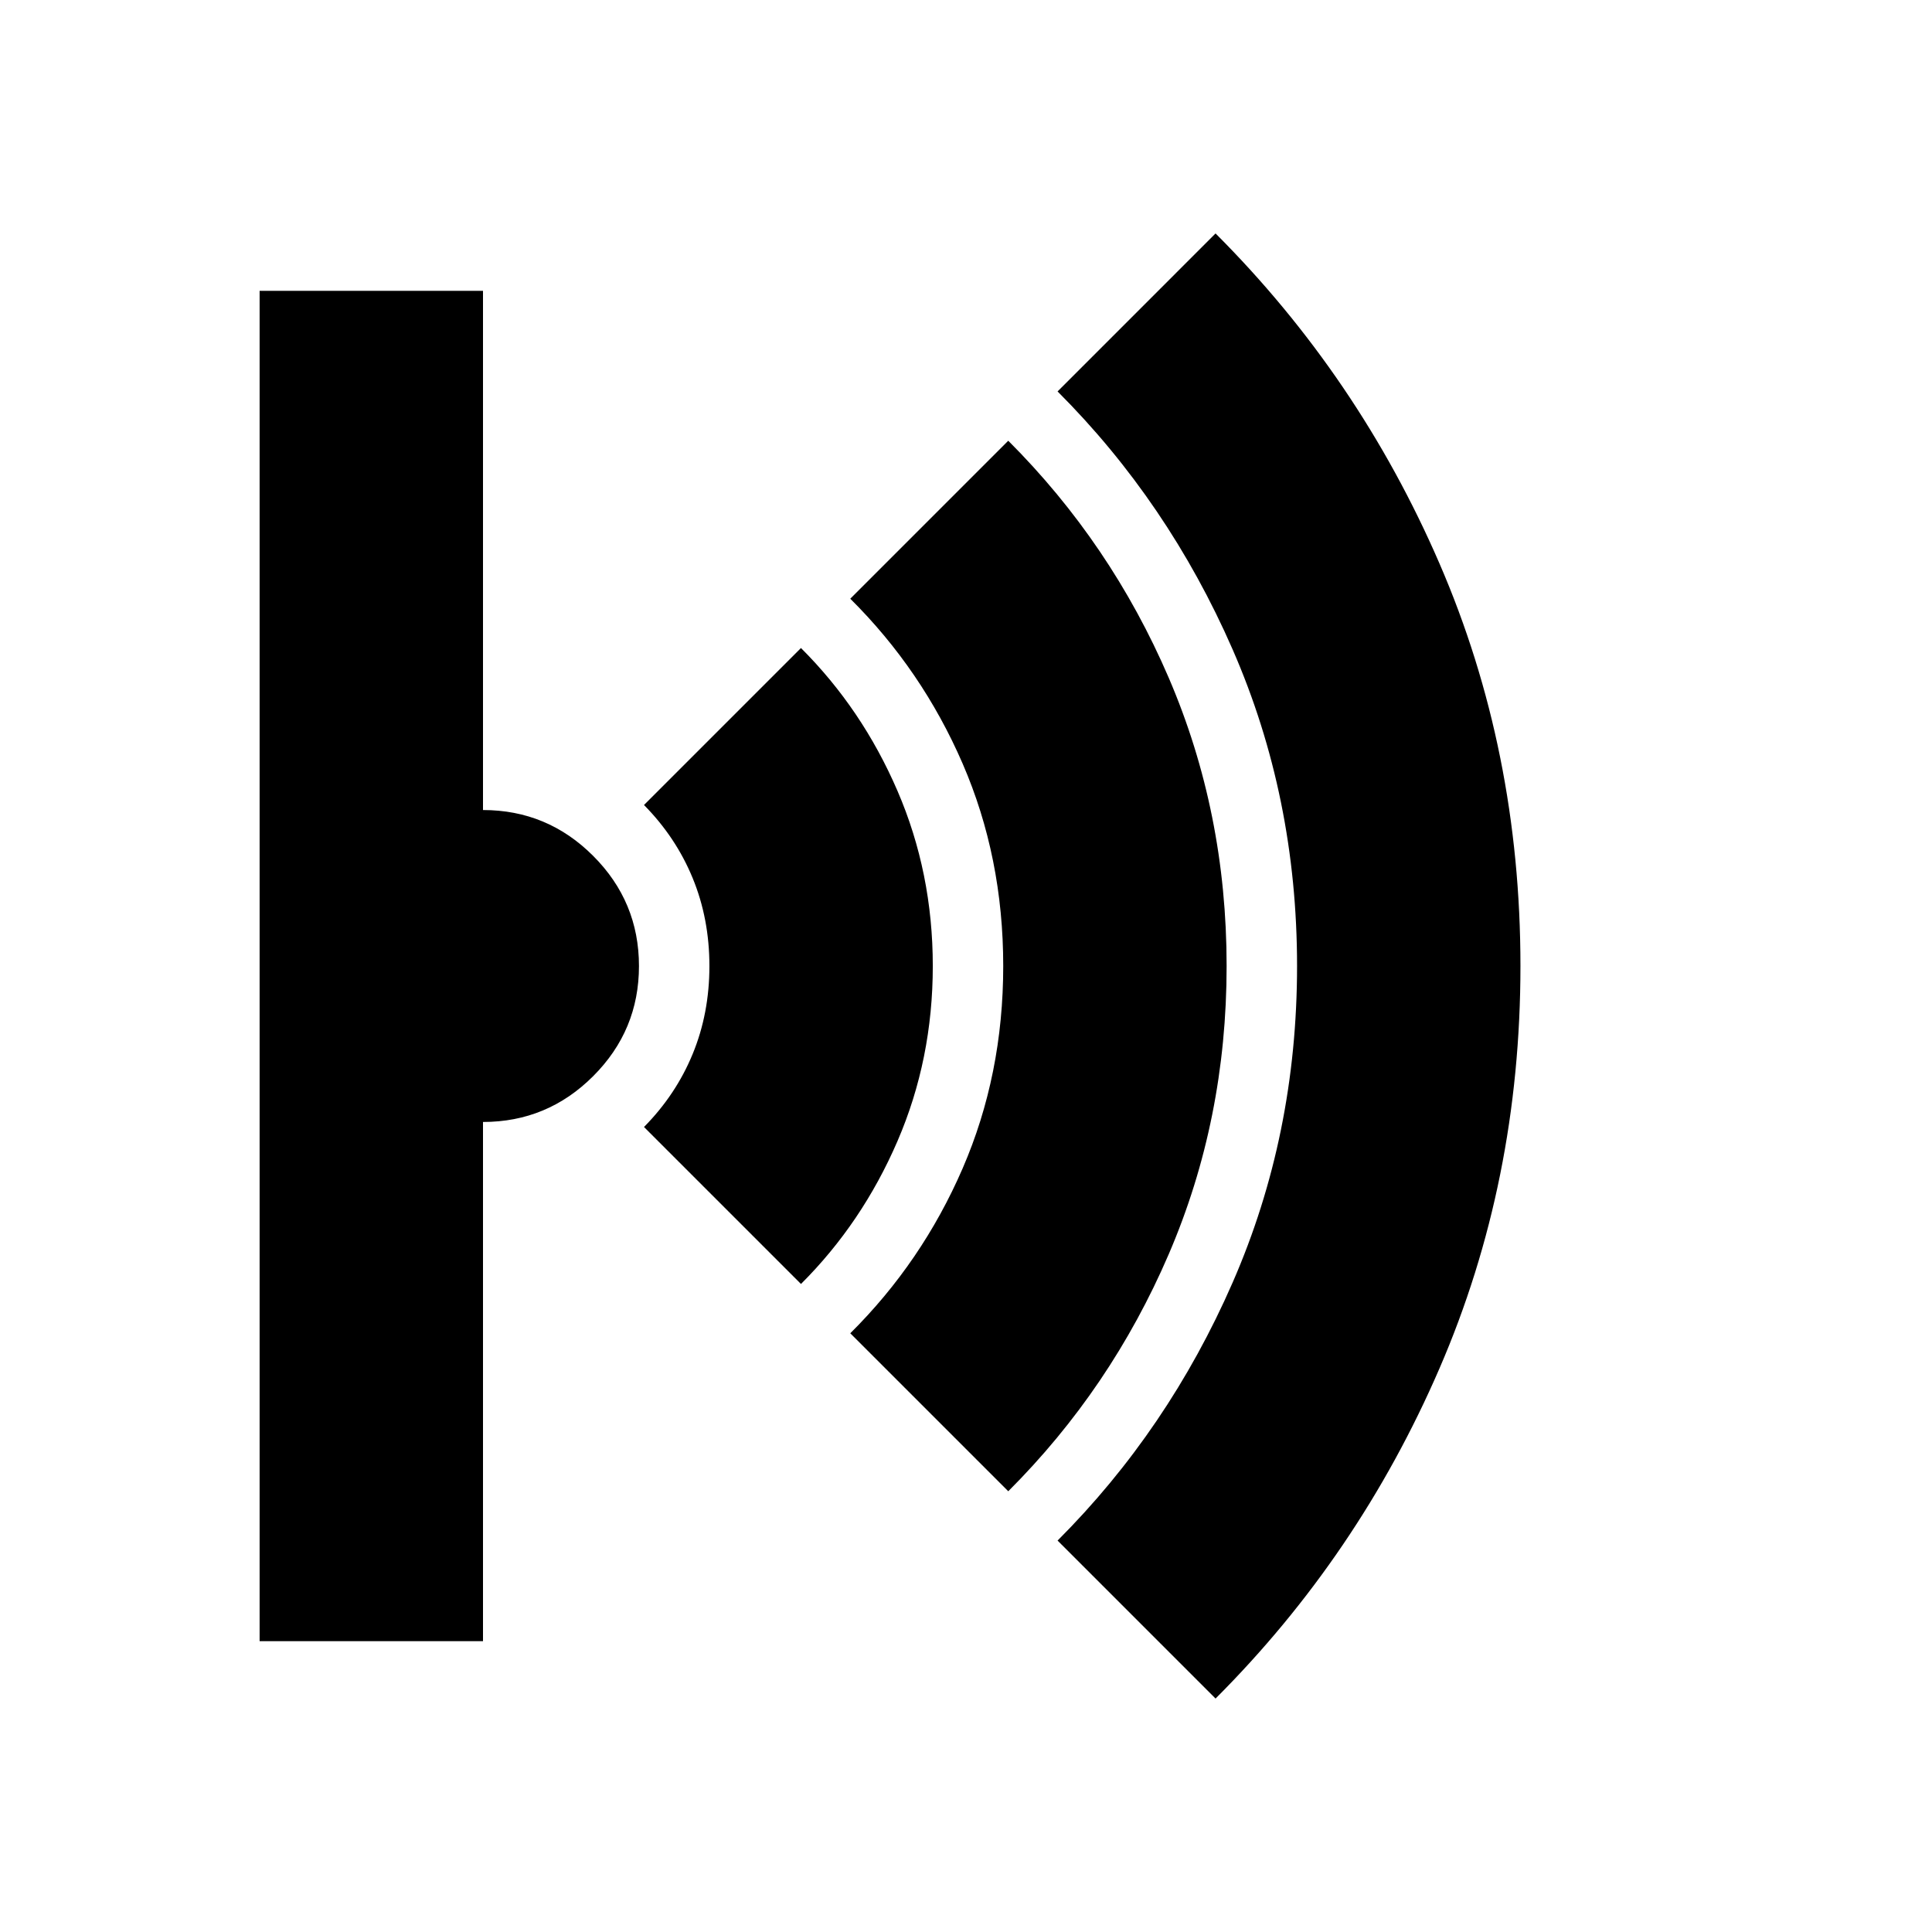 <svg xmlns="http://www.w3.org/2000/svg" height="24" viewBox="0 -960 960 960" width="24"><path d="m604-116-78.5-78.5q55-55 87-128.25t32-157.25q0-84-32-157.25t-87-128.25L604-844q71 71 111.25 163.96 40.25 92.96 40.25 200T715.25-280Q675-187 604-116ZM501-219l-78.5-78.5q35.66-35.39 55.83-81.94Q498.5-426 498.5-480t-20.17-100.56q-20.17-46.55-55.83-81.94L501-741q51 50.95 79.75 117.82Q609.5-556.31 609.5-480t-28.75 143.18Q552-269.95 501-219ZM398-322l-78-78q15.83-16.02 24.16-36.23 8.34-20.21 8.34-43.74t-8.34-43.76Q335.83-543.96 320-560l78-78q30.4 30.31 47.95 70.98Q463.5-526.35 463.5-480q0 46.35-17.55 87.02Q428.4-352.31 398-322ZM129-144.5v-671h111v258q31.97 0 54.73 22.77 22.77 22.77 22.77 54.75t-22.77 54.73Q271.97-402.5 240-402.5v258H129Z"/></svg>